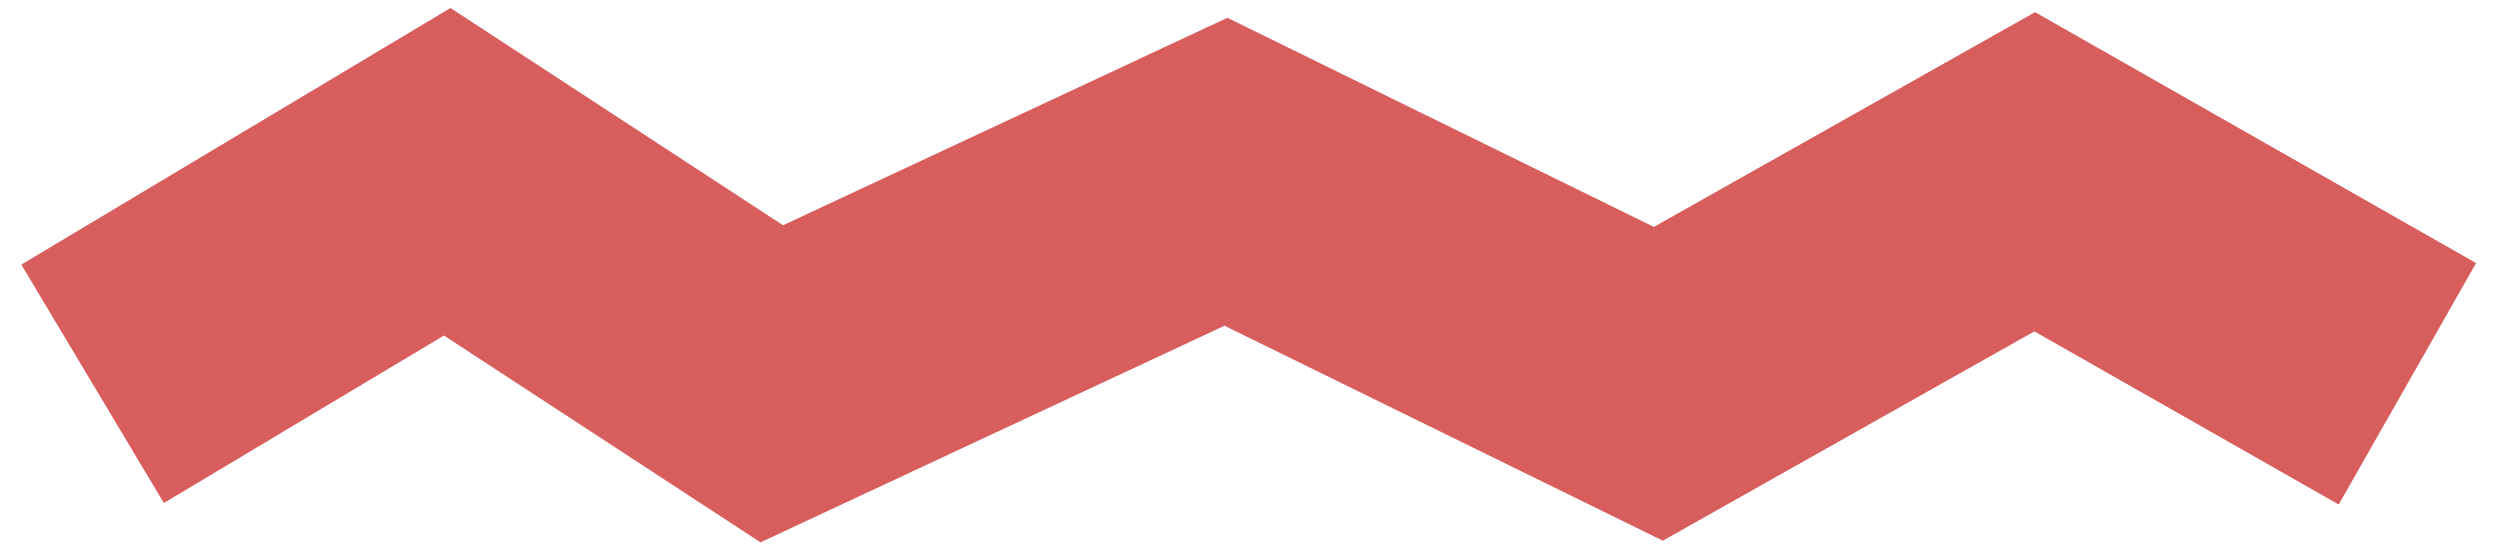 <?xml version="1.0" encoding="utf-8"?>
<!-- Generator: Adobe Illustrator 23.0.4, SVG Export Plug-In . SVG Version: 6.00 Build 0)  -->
<svg version="1.1" id="Camada_1" xmlns="http://www.w3.org/2000/svg" xmlns:xlink="http://www.w3.org/1999/xlink" x="0px" y="0px"
	 viewBox="0 0 54 12" style="enable-background:new 0 0 54 12;" xml:space="preserve">
<style type="text/css">
	.st0{fill:none;stroke:#D85D5D;stroke-width:6;}
</style>
<path id="Caminho_2" class="st0" d="M2,8.29l7.66-4.58l7.01,4.58l9.81-4.58l9.34,4.58l8.13-4.58L52,8.29"/>
</svg>
